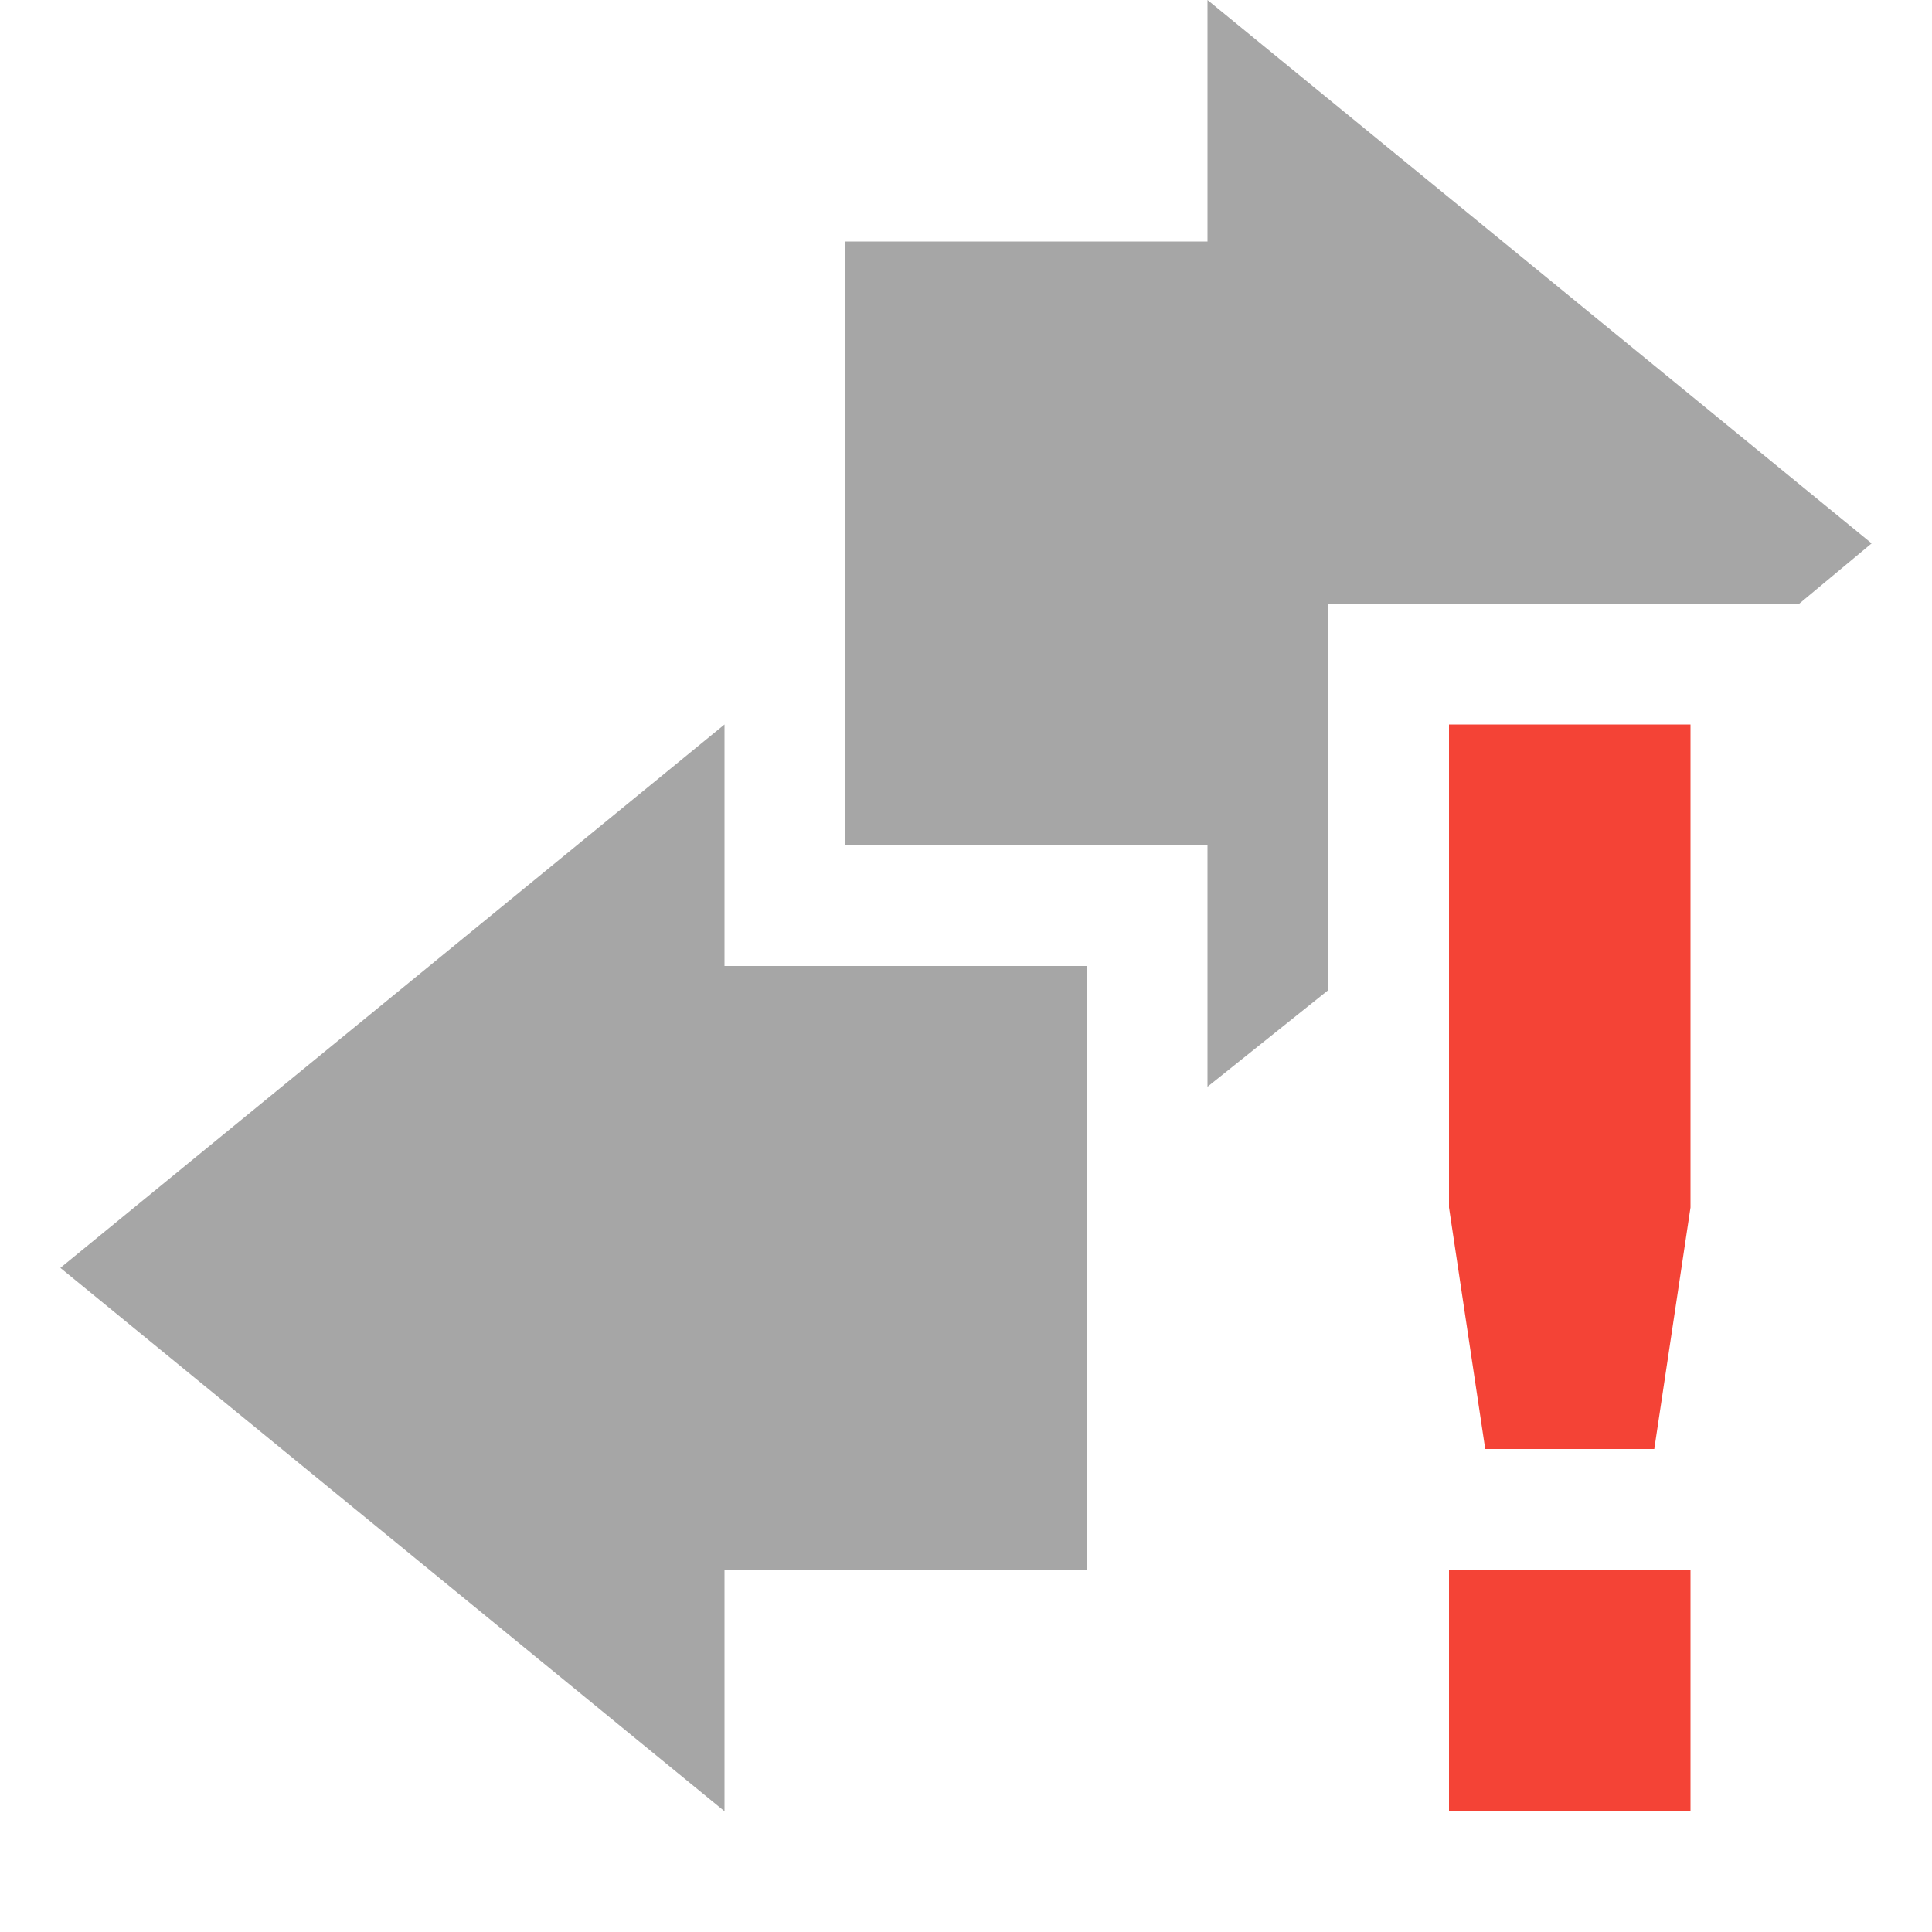 <svg viewBox="0 0 16 16"><path d="m10 0v2h-3v5h3v2l1-.8v-3.2h3.9l.6-.5zm-4 6-5.5 4.5 5.5 4.5v-2h3v-5h-3z" opacity=".35"/><path class="error" d="m12 6v4l .3 2h1.4l.3-2v-4zm0 7v2h2v-2z" fill="#f44336"/></svg>